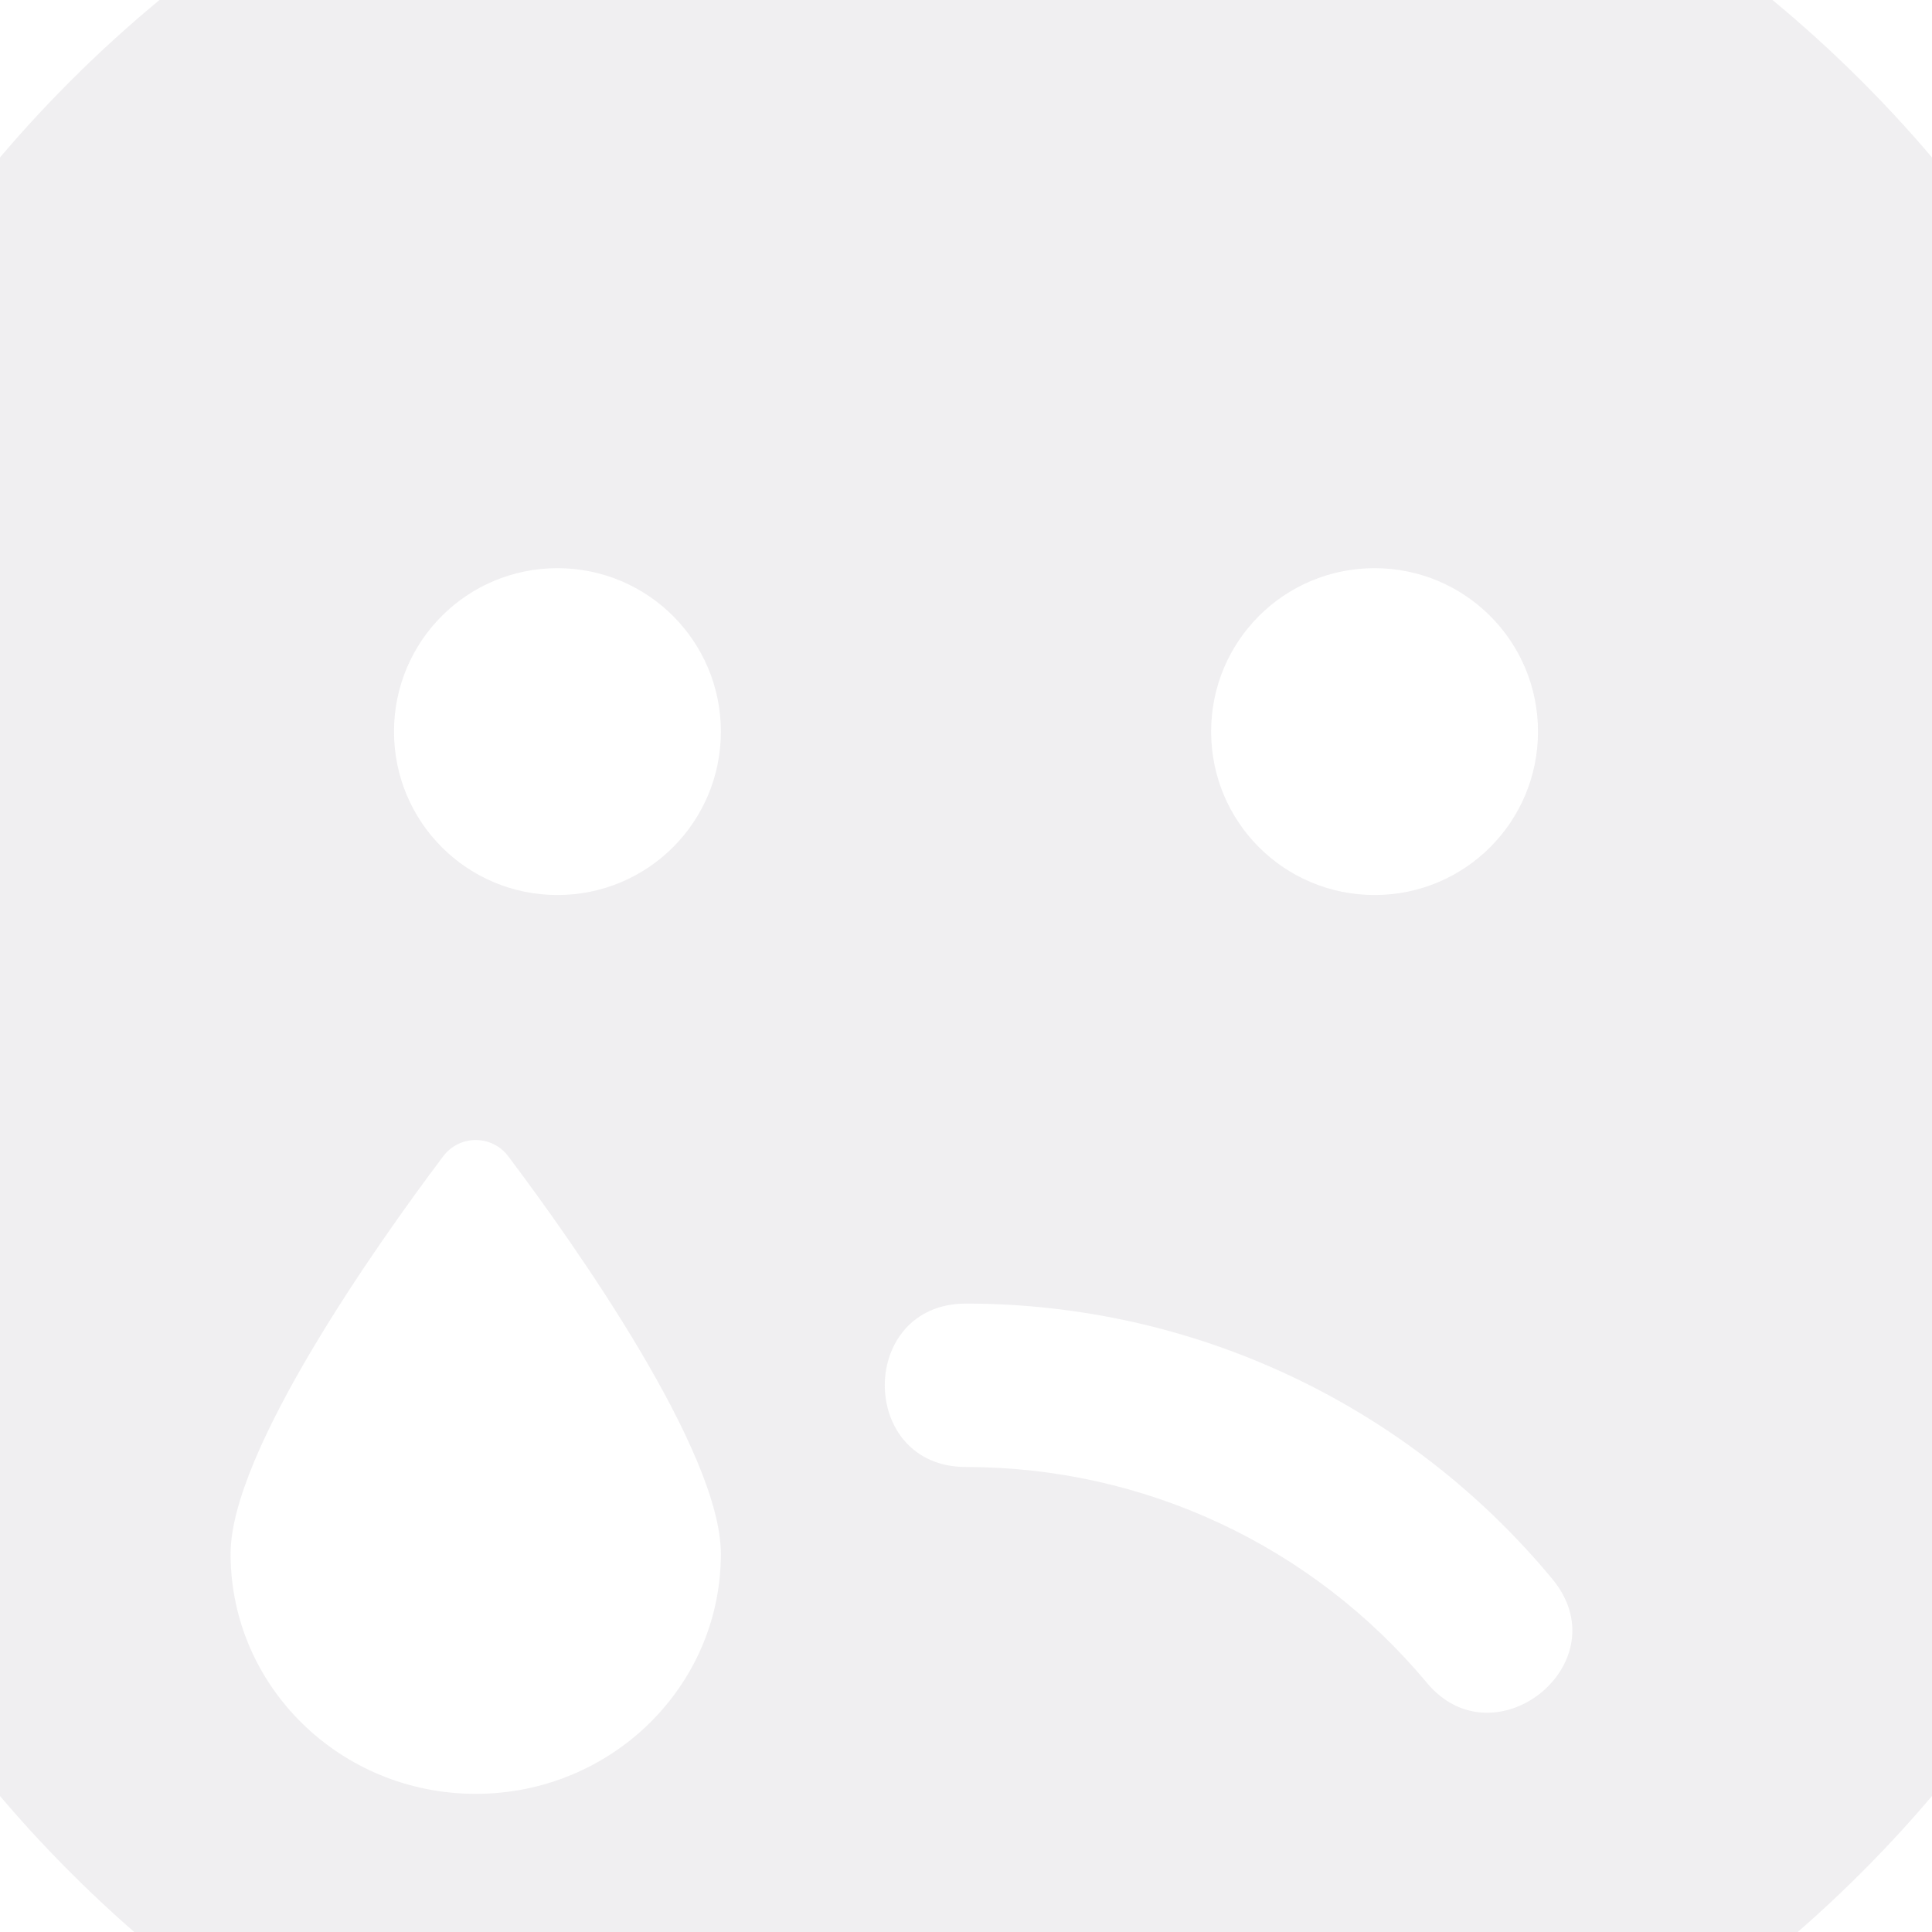 <svg width="116" height="116" viewBox="0 0 116 116" fill="none" xmlns="http://www.w3.org/2000/svg">
<g clip-path="url(#clip0_9_81)">
<path d="M58 -17.4C15.992 -17.4 -18.044 16.636 -18.044 58.644C-18.044 100.653 15.992 134.689 58 134.689C100.008 134.689 134.044 100.653 134.044 58.644C134.044 16.636 100.008 -17.4 58 -17.4ZM82.531 34.114C87.958 34.114 92.343 38.499 92.343 43.926C92.343 49.353 87.958 53.738 82.531 53.738C77.103 53.738 72.718 49.353 72.718 43.926C72.718 38.499 77.103 34.114 82.531 34.114ZM28.563 107.705C20.438 107.705 13.845 101.266 13.845 93.294C13.845 87.161 22.584 74.773 26.601 69.438C27.582 68.119 29.545 68.119 30.526 69.438C34.543 74.773 43.282 87.161 43.282 93.294C43.282 101.266 36.689 107.705 28.563 107.705ZM33.469 53.738C28.042 53.738 23.657 49.353 23.657 43.926C23.657 38.499 28.042 34.114 33.469 34.114C38.897 34.114 43.282 38.499 43.282 43.926C43.282 49.353 38.897 53.738 33.469 53.738ZM85.658 101.021C78.79 92.803 68.701 88.081 58 88.081C51.499 88.081 51.499 78.269 58 78.269C71.614 78.269 84.462 84.279 93.171 94.766C97.402 99.794 89.736 105.958 85.658 101.021Z" fill="#CBC9CF" fill-opacity="0.3"/>
</g>
<defs>
<clipPath id="clip0_9_81">
<rect width="116" height="116" fill="white"/>
</clipPath>
</defs>
</svg>
